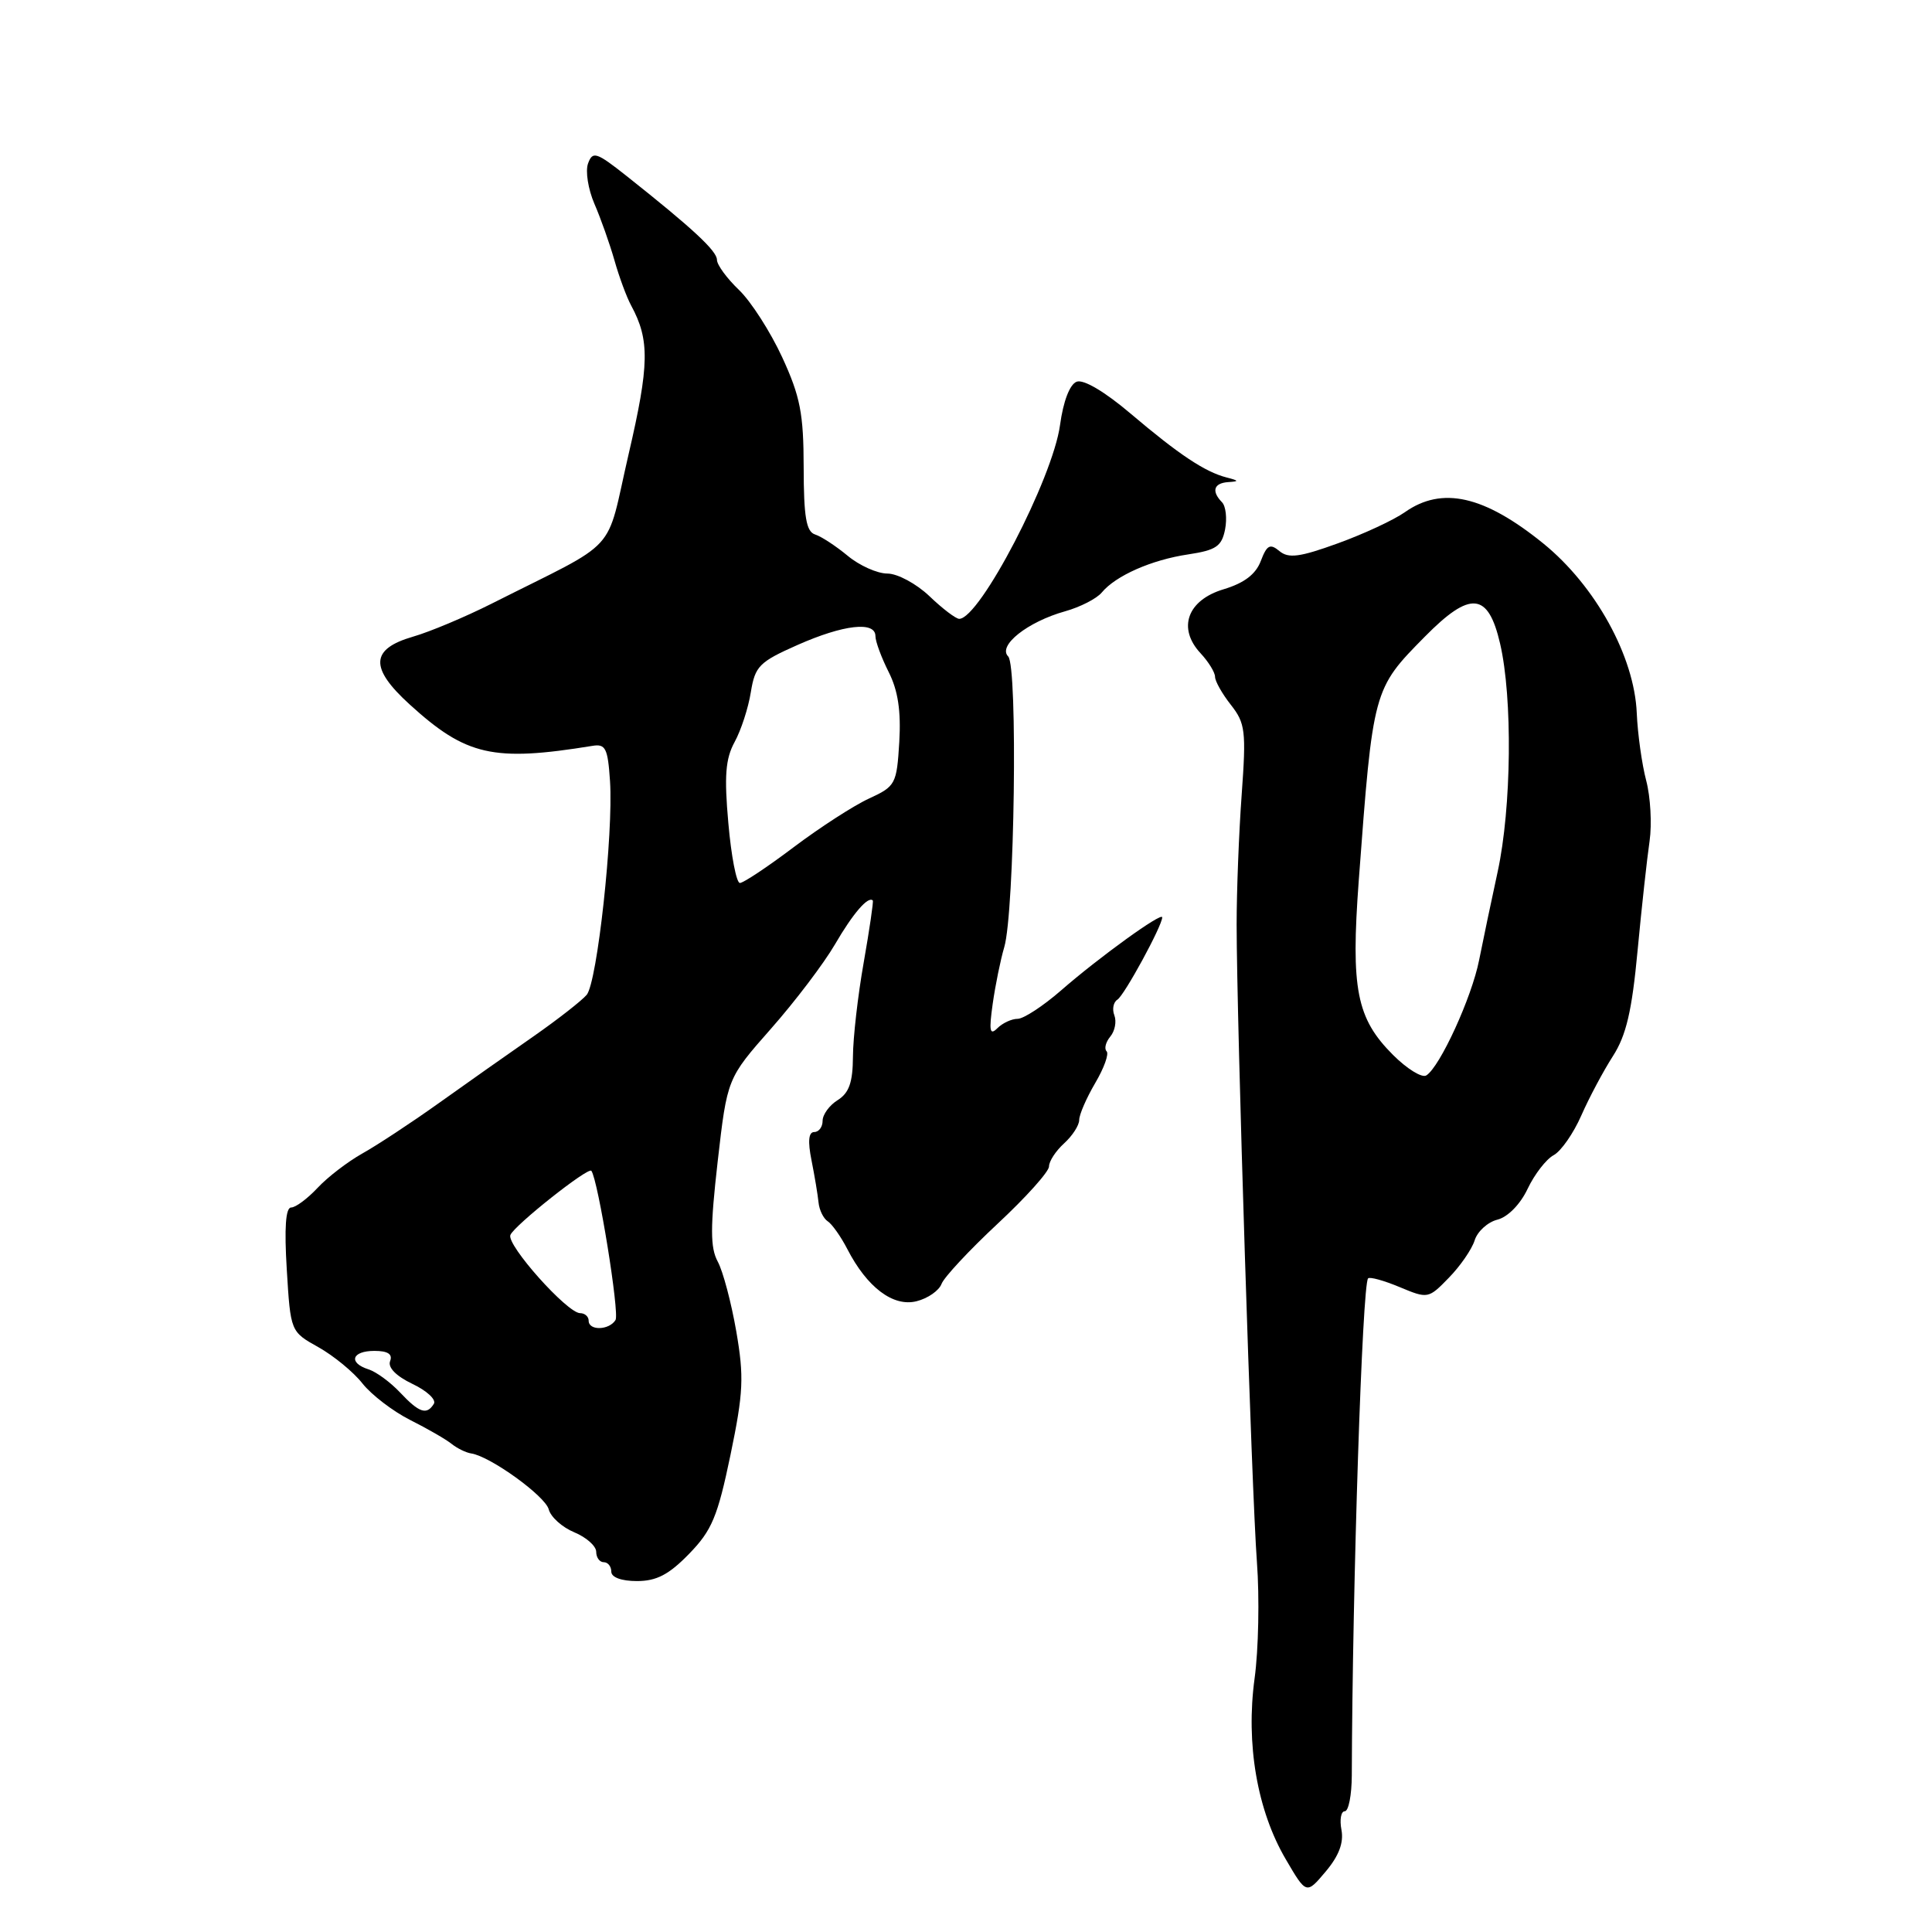 <?xml version="1.0" encoding="UTF-8" standalone="no"?>
<!DOCTYPE svg PUBLIC "-//W3C//DTD SVG 1.1//EN" "http://www.w3.org/Graphics/SVG/1.1/DTD/svg11.dtd" >
<svg xmlns="http://www.w3.org/2000/svg" xmlns:xlink="http://www.w3.org/1999/xlink" version="1.1" viewBox="0 0 256 256">
 <g >
 <path fill="currentColor"
d=" M 177.75 242.47 C 177.49 241.11 177.69 240.00 178.19 240.00 C 178.69 240.00 179.11 237.86 179.12 235.25 C 179.20 209.98 180.51 170.16 181.28 169.39 C 181.51 169.16 183.39 169.68 185.47 170.55 C 189.20 172.11 189.28 172.09 191.98 169.31 C 193.49 167.77 195.03 165.53 195.40 164.35 C 195.77 163.17 197.13 161.93 198.42 161.61 C 199.79 161.26 201.45 159.58 202.42 157.52 C 203.33 155.60 204.88 153.60 205.86 153.07 C 206.84 152.55 208.49 150.18 209.53 147.81 C 210.57 145.44 212.46 141.90 213.72 139.94 C 215.48 137.20 216.24 133.98 216.99 125.94 C 217.53 120.20 218.25 113.67 218.58 111.43 C 218.90 109.19 218.70 105.59 218.13 103.43 C 217.56 101.27 217.00 97.25 216.88 94.50 C 216.57 86.98 211.40 77.61 204.48 72.00 C 196.65 65.66 191.07 64.40 186.15 67.87 C 184.69 68.90 180.69 70.76 177.26 72.00 C 172.22 73.83 170.73 74.02 169.53 73.02 C 168.29 71.99 167.87 72.21 167.06 74.34 C 166.39 76.10 164.86 77.26 162.14 78.08 C 157.32 79.52 155.99 83.24 159.08 86.56 C 160.14 87.70 161.00 89.10 161.00 89.68 C 161.00 90.26 161.94 91.93 163.10 93.40 C 165.01 95.83 165.14 96.86 164.53 105.28 C 164.16 110.35 163.86 118.10 163.86 122.50 C 163.87 135.45 165.85 197.75 166.55 207.00 C 166.90 211.68 166.76 218.61 166.24 222.40 C 165.06 231.07 166.58 239.90 170.37 246.36 C 173.10 251.03 173.10 251.03 175.66 247.99 C 177.41 245.92 178.07 244.16 177.75 242.47 Z  M 91.31 205.89 C 94.33 202.79 95.09 200.96 96.79 192.80 C 98.51 184.51 98.60 182.45 97.56 176.41 C 96.90 172.61 95.80 168.45 95.11 167.18 C 94.10 165.31 94.10 162.68 95.10 153.87 C 96.36 142.89 96.36 142.89 102.15 136.32 C 105.34 132.71 109.16 127.67 110.64 125.13 C 113.02 121.04 115.03 118.70 115.65 119.32 C 115.76 119.43 115.22 123.12 114.45 127.51 C 113.67 131.90 113.03 137.53 113.02 140.01 C 113.00 143.42 112.51 144.82 111.00 145.77 C 109.90 146.45 109.00 147.69 109.00 148.51 C 109.00 149.33 108.50 150.00 107.89 150.00 C 107.14 150.00 107.02 151.22 107.53 153.75 C 107.94 155.81 108.36 158.32 108.46 159.33 C 108.56 160.34 109.11 161.46 109.68 161.83 C 110.25 162.20 111.42 163.85 112.27 165.50 C 114.89 170.59 118.35 173.20 121.45 172.42 C 122.94 172.05 124.43 171.01 124.76 170.12 C 125.10 169.23 128.44 165.65 132.18 162.16 C 135.93 158.67 139.00 155.25 139.00 154.56 C 139.00 153.87 139.90 152.50 141.00 151.50 C 142.10 150.50 143.00 149.11 143.00 148.40 C 143.00 147.69 143.96 145.49 145.12 143.51 C 146.29 141.53 146.97 139.64 146.63 139.30 C 146.29 138.96 146.51 138.09 147.12 137.35 C 147.73 136.62 147.97 135.36 147.66 134.54 C 147.34 133.73 147.53 132.79 148.06 132.46 C 148.98 131.89 154.00 122.67 154.00 121.55 C 154.00 120.80 145.61 126.86 140.58 131.25 C 138.21 133.31 135.63 135.00 134.84 135.00 C 134.05 135.00 132.84 135.56 132.15 136.25 C 131.15 137.25 131.03 136.60 131.54 133.00 C 131.89 130.53 132.58 127.15 133.07 125.50 C 134.44 120.84 134.88 88.28 133.59 86.98 C 132.16 85.56 136.16 82.39 141.13 81.00 C 143.13 80.44 145.32 79.32 145.99 78.51 C 147.84 76.28 152.59 74.18 157.45 73.46 C 161.14 72.90 161.88 72.40 162.33 70.15 C 162.61 68.69 162.43 67.07 161.92 66.55 C 160.49 65.08 160.83 64.01 162.75 63.88 C 164.21 63.79 164.18 63.69 162.54 63.27 C 159.68 62.54 156.22 60.24 149.83 54.82 C 146.39 51.90 143.57 50.23 142.66 50.58 C 141.75 50.93 140.89 53.16 140.46 56.32 C 139.50 63.39 129.82 82.00 127.10 82.00 C 126.66 82.00 124.88 80.65 123.16 79.00 C 121.43 77.35 118.92 76.00 117.59 76.00 C 116.25 76.00 113.88 74.94 112.33 73.65 C 110.77 72.36 108.83 71.08 108.00 70.82 C 106.83 70.44 106.50 68.51 106.49 61.92 C 106.48 54.81 106.04 52.54 103.65 47.35 C 102.09 43.97 99.51 39.94 97.91 38.41 C 96.31 36.88 95.00 35.09 95.00 34.43 C 95.00 33.25 91.78 30.26 83.05 23.34 C 79.02 20.15 78.53 19.99 77.92 21.66 C 77.55 22.67 77.93 25.07 78.76 27.00 C 79.60 28.93 80.79 32.30 81.42 34.50 C 82.04 36.70 83.04 39.40 83.64 40.50 C 86.10 45.05 86.05 48.32 83.29 60.20 C 80.15 73.75 82.41 71.28 65.14 79.99 C 61.64 81.75 56.96 83.72 54.73 84.36 C 49.08 86.00 48.95 88.49 54.28 93.34 C 61.77 100.16 65.35 100.97 78.50 98.83 C 80.24 98.54 80.54 99.14 80.83 103.50 C 81.29 110.45 79.14 130.13 77.74 131.82 C 77.10 132.58 73.91 135.08 70.64 137.36 C 67.37 139.63 61.72 143.62 58.10 146.20 C 54.47 148.79 49.92 151.78 48.00 152.85 C 46.08 153.93 43.41 155.97 42.08 157.40 C 40.74 158.83 39.17 160.00 38.58 160.00 C 37.85 160.00 37.66 162.71 38.00 168.22 C 38.50 176.45 38.50 176.45 42.19 178.51 C 44.22 179.65 46.85 181.81 48.03 183.32 C 49.22 184.82 52.06 187.00 54.34 188.15 C 56.63 189.30 59.11 190.73 59.85 191.33 C 60.59 191.92 61.76 192.49 62.44 192.59 C 64.95 192.96 72.25 198.23 72.71 200.00 C 72.97 201.01 74.50 202.38 76.10 203.04 C 77.69 203.70 79.00 204.86 79.00 205.62 C 79.00 206.38 79.45 207.00 80.00 207.00 C 80.55 207.00 81.00 207.56 81.00 208.25 C 81.00 209.01 82.35 209.50 84.40 209.50 C 87.00 209.50 88.64 208.64 91.31 205.89 Z  M 184.58 139.78 C 179.74 134.94 178.98 131.06 180.04 116.70 C 181.93 91.33 181.94 91.31 188.79 84.37 C 194.83 78.24 197.19 78.46 198.77 85.28 C 200.44 92.47 200.29 107.01 198.45 115.50 C 197.61 119.35 196.51 124.62 195.99 127.22 C 195.02 132.16 190.79 141.39 188.99 142.50 C 188.42 142.86 186.43 141.63 184.58 139.78 Z  M 53.02 184.52 C 51.73 183.15 49.85 181.77 48.84 181.45 C 46.11 180.58 46.61 179.00 49.61 179.00 C 51.39 179.00 52.05 179.43 51.69 180.36 C 51.37 181.20 52.49 182.34 54.64 183.37 C 56.55 184.27 57.83 185.46 57.49 186.01 C 56.55 187.54 55.55 187.21 53.02 184.52 Z  M 78.00 175.00 C 78.00 174.45 77.49 174.00 76.87 174.00 C 75.16 174.00 67.08 164.94 67.63 163.64 C 68.18 162.34 77.97 154.58 78.36 155.14 C 79.26 156.39 82.11 174.01 81.56 174.91 C 80.71 176.28 78.00 176.35 78.00 175.00 Z  M 96.51 109.07 C 95.95 102.82 96.13 100.54 97.34 98.32 C 98.19 96.77 99.16 93.80 99.49 91.71 C 100.05 88.27 100.60 87.71 105.68 85.46 C 111.78 82.76 116.00 82.28 116.00 84.29 C 116.00 85.00 116.79 87.13 117.75 89.04 C 118.99 91.49 119.40 94.20 119.16 98.31 C 118.82 103.90 118.67 104.19 115.15 105.81 C 113.14 106.73 108.66 109.63 105.19 112.24 C 101.72 114.86 98.50 117.00 98.04 117.00 C 97.58 117.00 96.89 113.43 96.51 109.07 Z "/>
</g>
</svg>